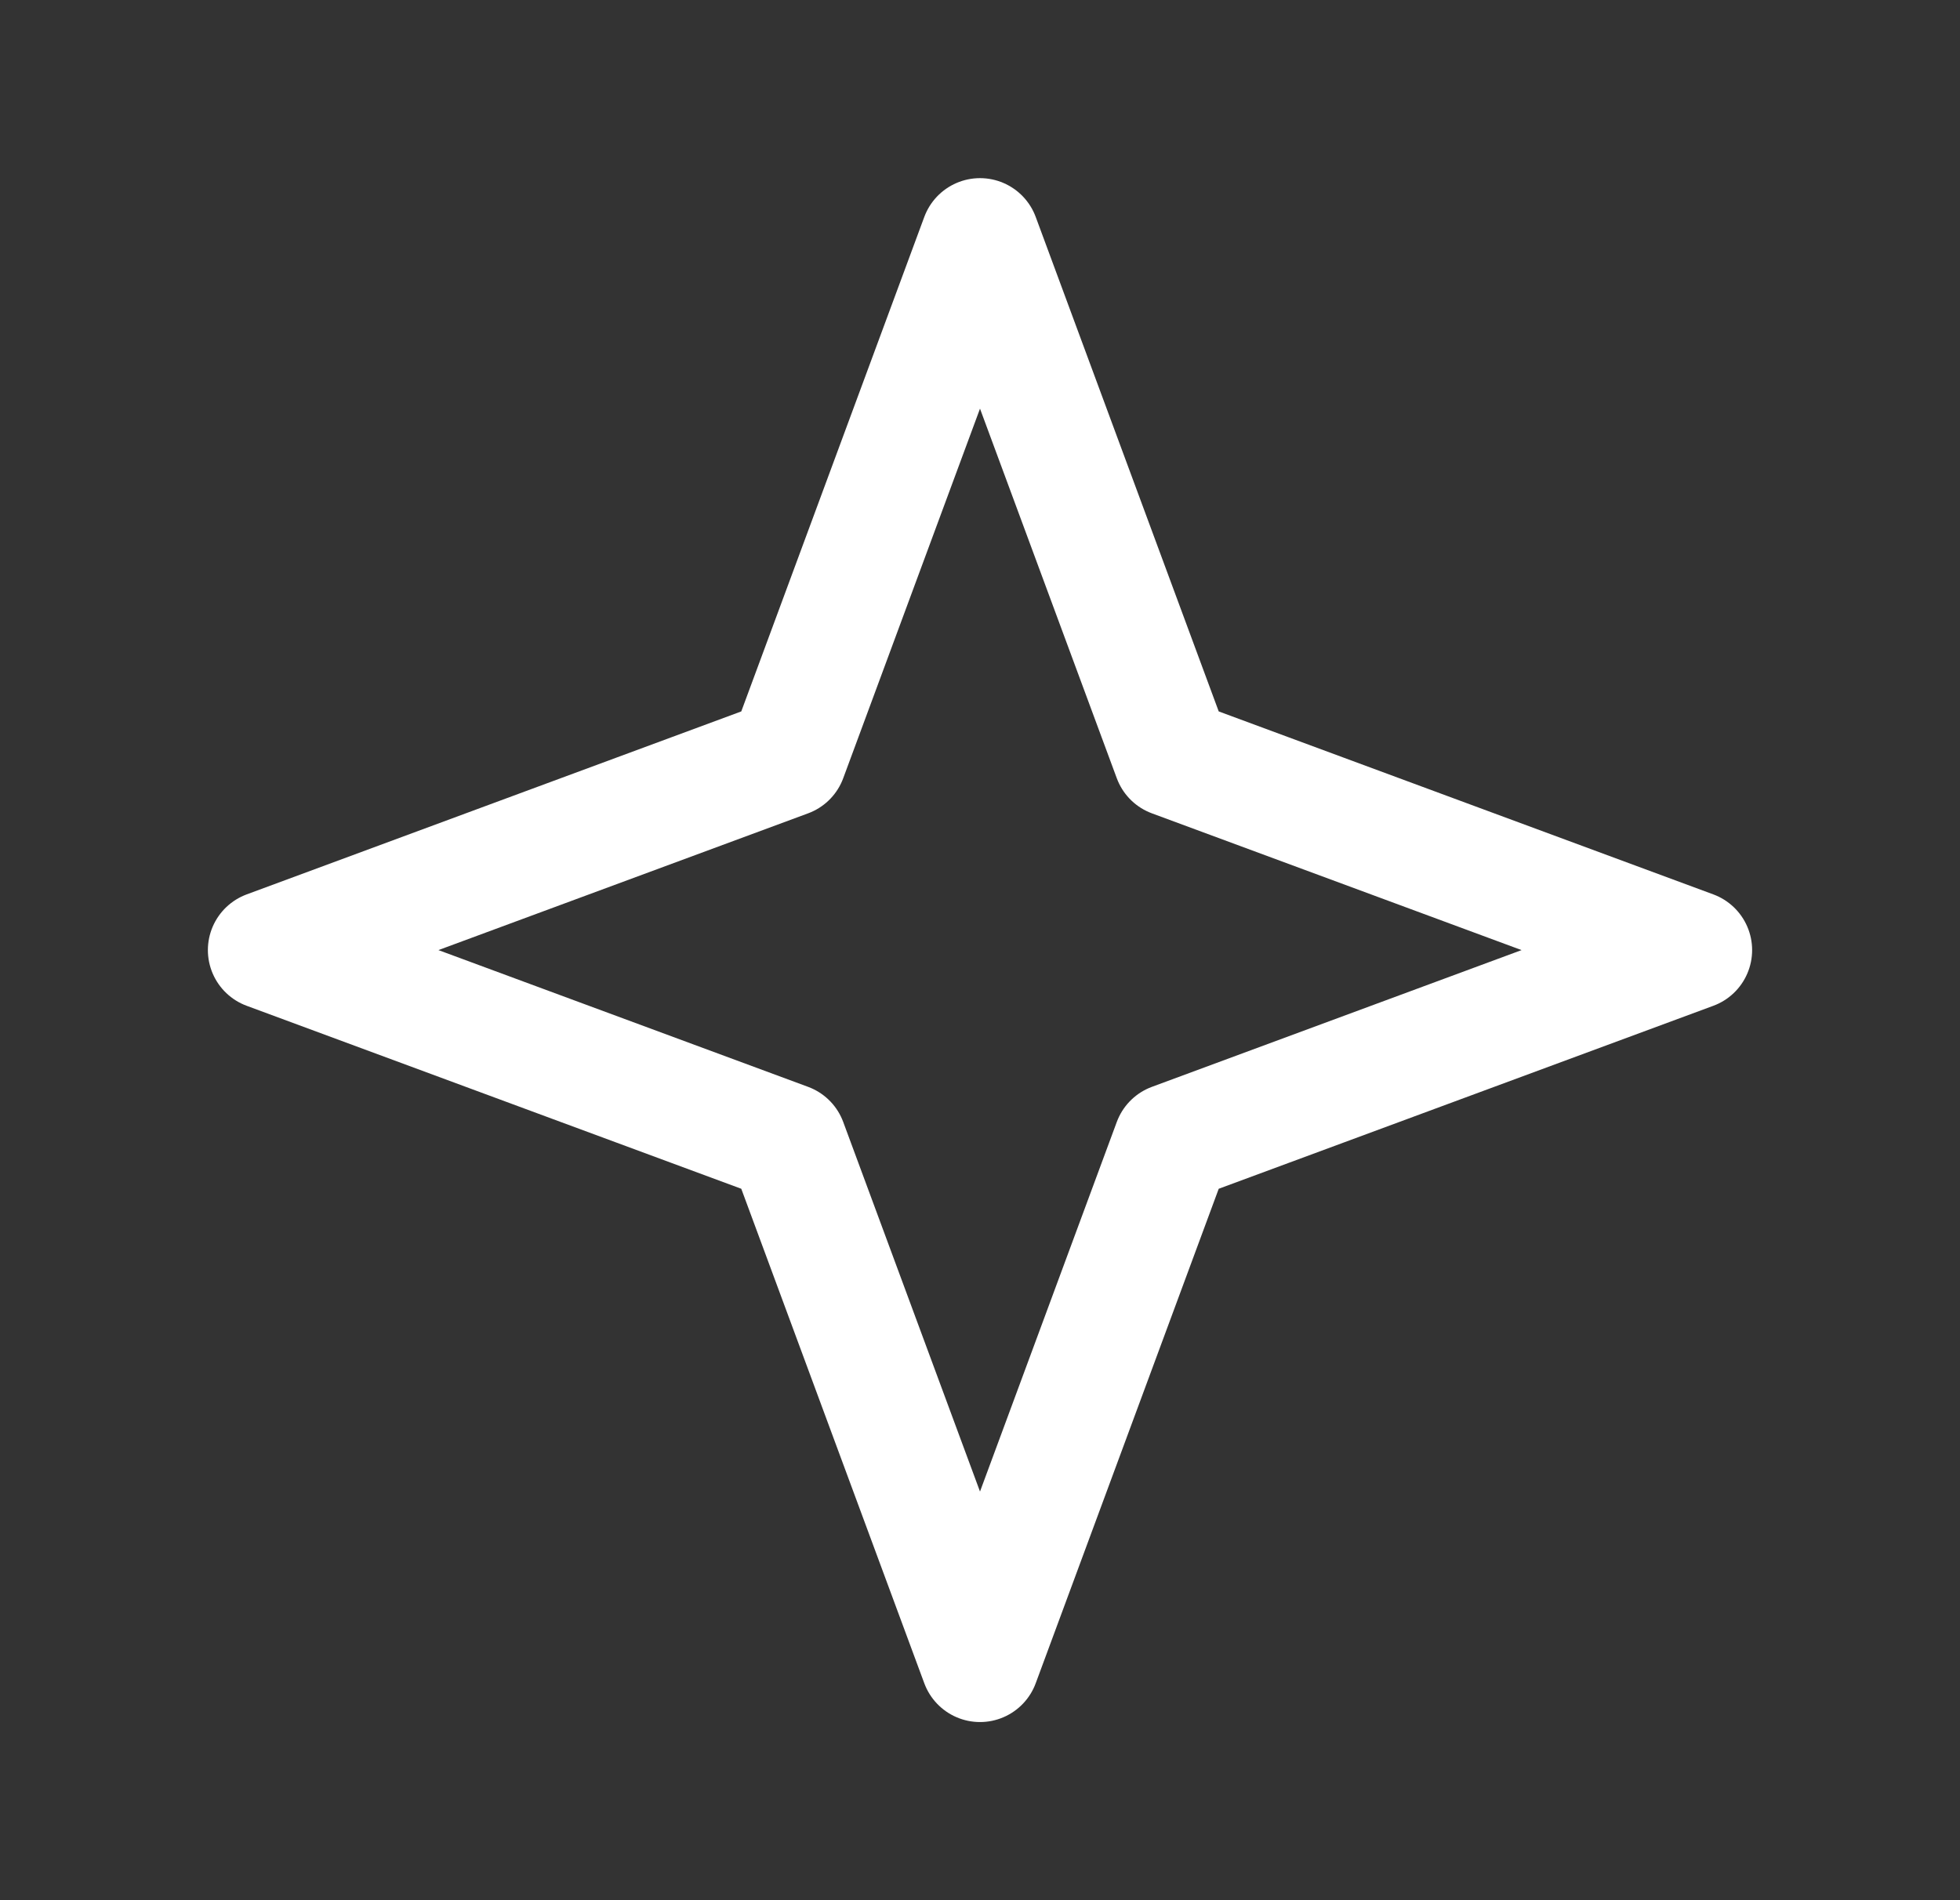 <svg width="33" height="32" viewBox="0 0 33 32" fill="none" xmlns="http://www.w3.org/2000/svg">
<rect x="0" y="0" width="33" height="32" fill="#333333" stroke="none"/>
<path d="M16.5 4L19.741 12.759L28.5 16L19.741 19.241L16.5 28L13.259 19.241L4.5 16L13.259 12.759L16.5 4Z" stroke="white" stroke-width="2" stroke-linecap="round" stroke-linejoin="round"/>
</svg>
